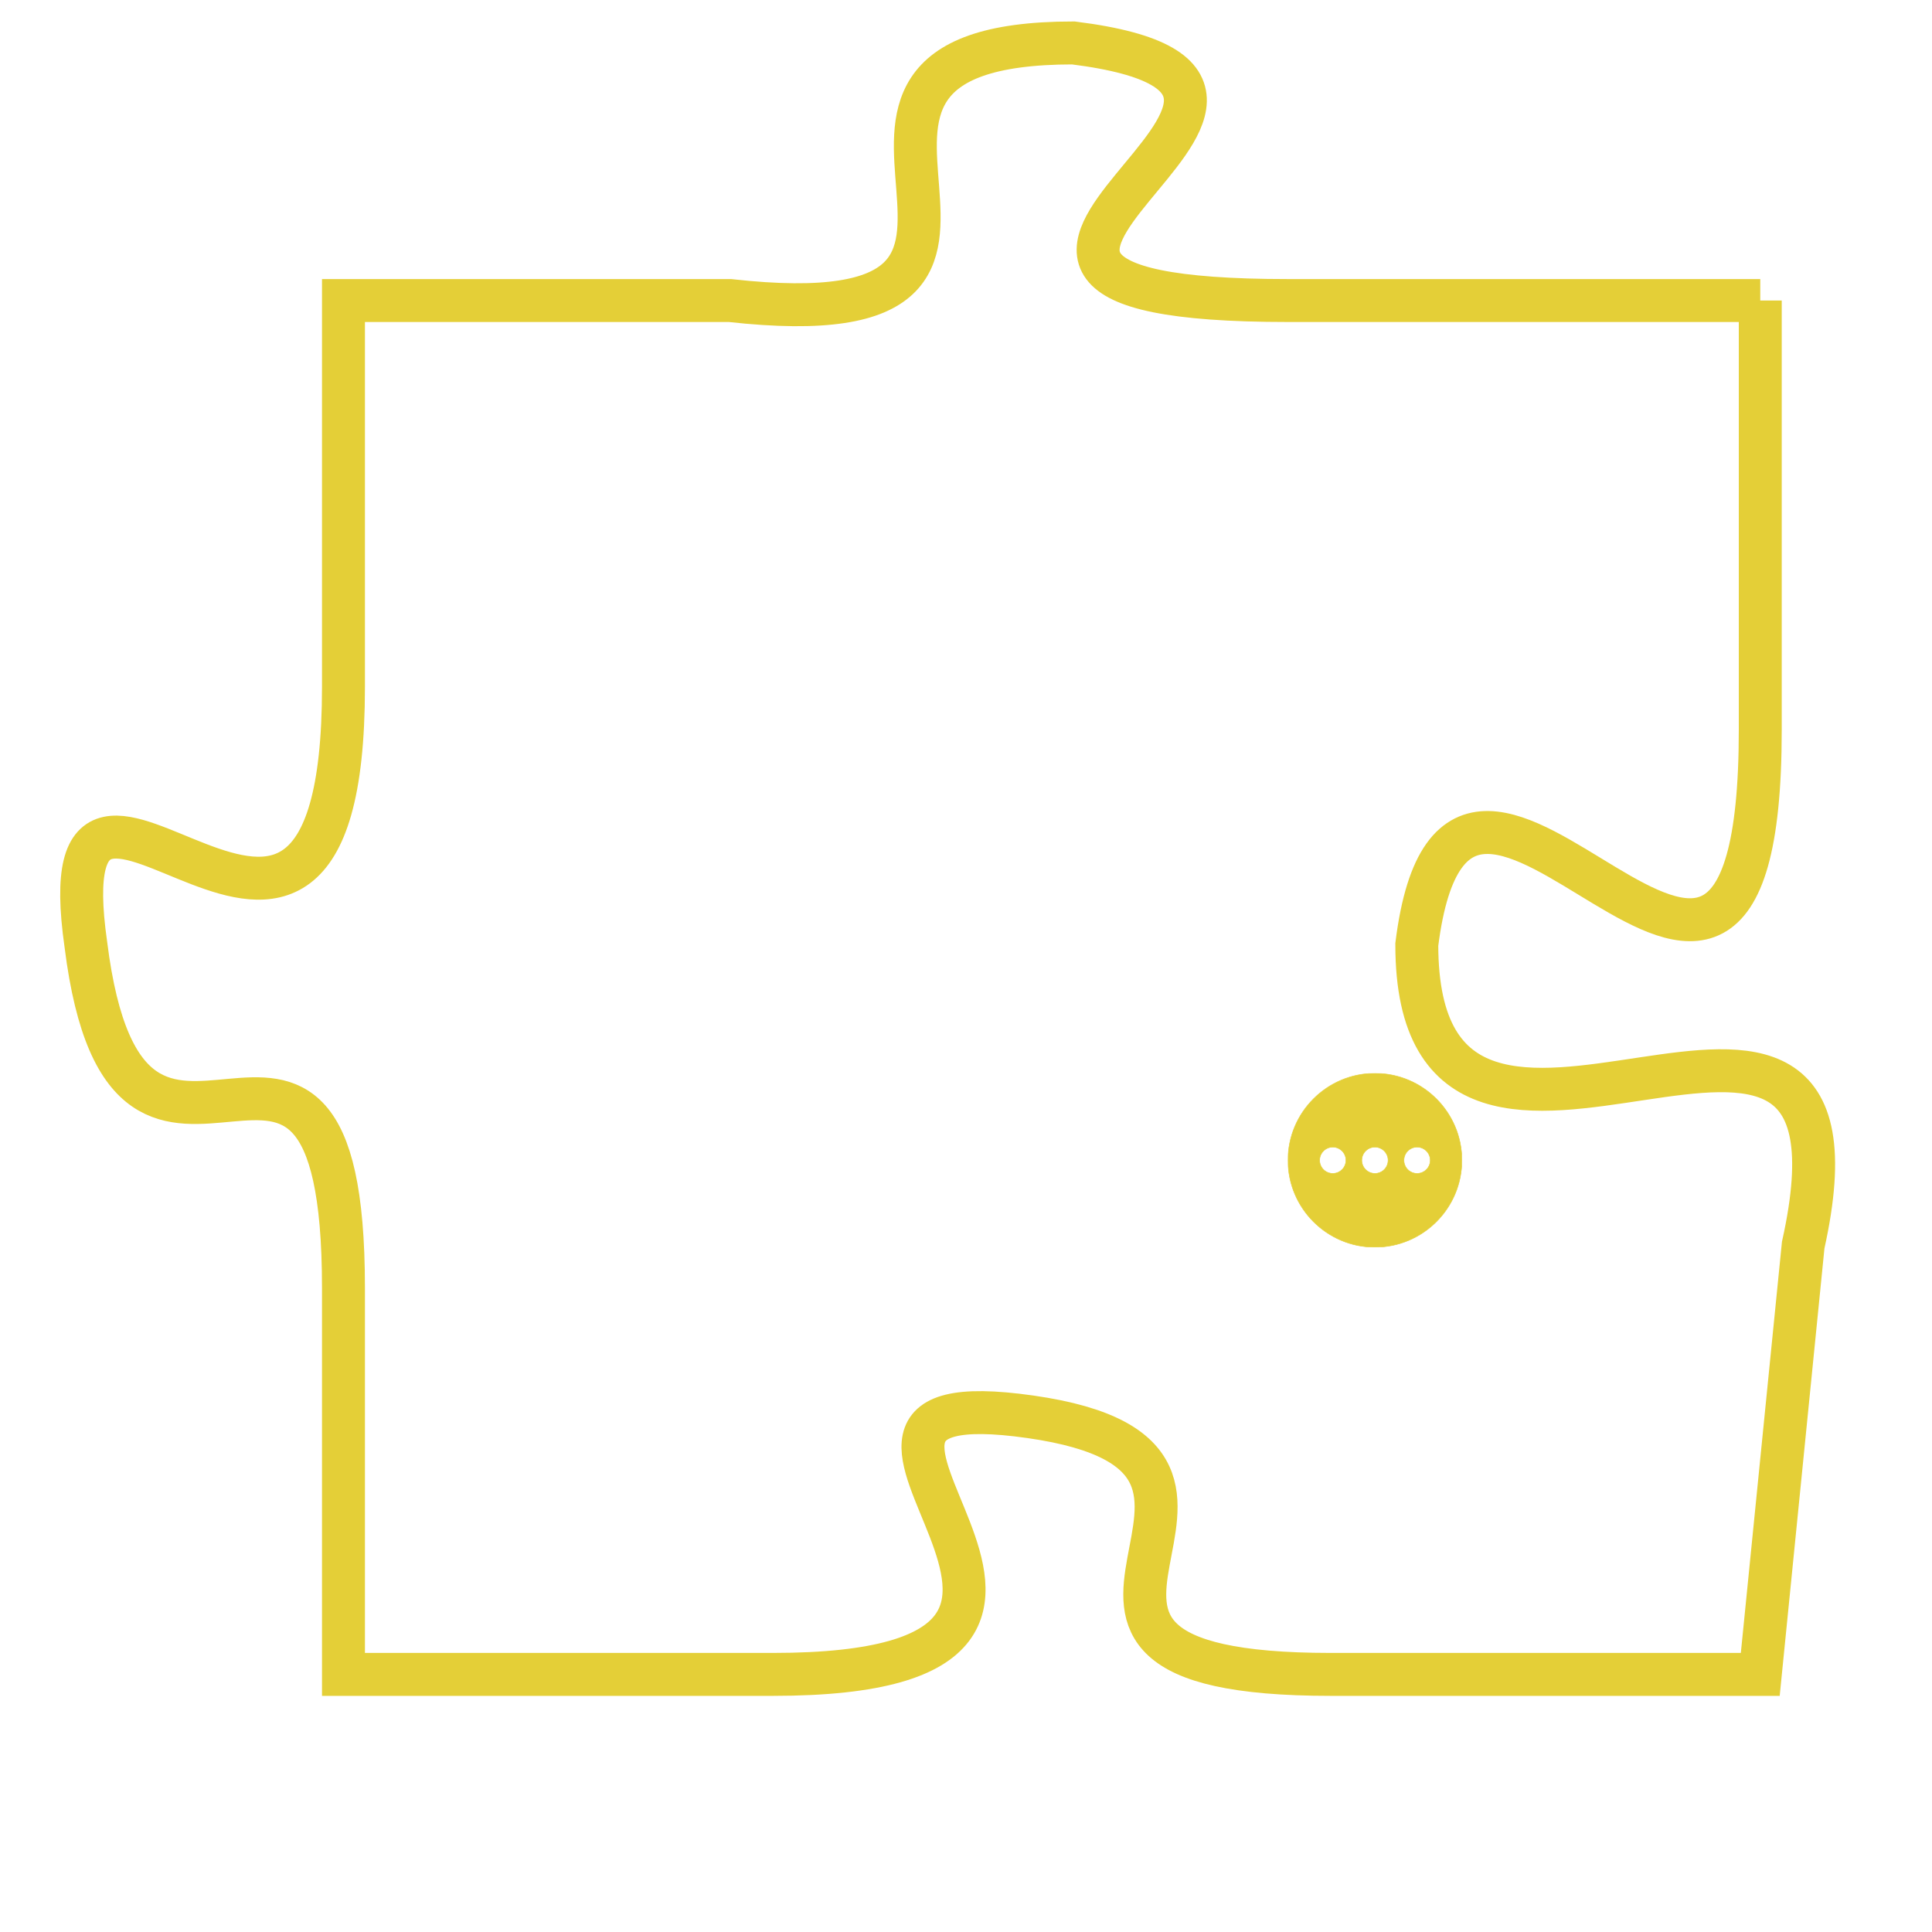 <svg version="1.1" xmlns="http://www.w3.org/2000/svg" xmlns:xlink="http://www.w3.org/1999/xlink" fill="transparent" x="0" y="0" width="350" height="350" preserveAspectRatio="xMinYMin slice"><style type="text/css">.links{fill:transparent;stroke: #E4CF37;}.links:hover{fill:#63D272; opacity:0.4;}</style><defs><g id="allt"><path id="t2302" d="M3069,544 L3058,544 C3047,544 3061,539 3053,538 C3045,538 3054,545 3045,544 L3036,544 3036,544 L3036,553 C3036,563 3029,552 3030,559 C3031,567 3036,558 3036,567 L3036,576 3036,576 L3046,576 C3056,576 3045,569 3052,570 C3059,571 3050,576 3059,576 L3069,576 3069,576 L3070,566 C3072,557 3061,567 3061,559 C3062,551 3069,565 3069,554 L3069,544"/></g><clipPath id="c" clipRule="evenodd" fill="transparent"><use href="#t2302"/></clipPath></defs><svg viewBox="3028 537 45 40" preserveAspectRatio="xMinYMin meet"><svg width="4380" height="2430"><g><image crossorigin="anonymous" x="0" y="0" href="https://nftpuzzle.license-token.com/assets/completepuzzle.svg" width="100%" height="100%" /><g class="links"><use href="#t2302"/></g></g></svg><svg x="3058" y="562" height="9%" width="9%" viewBox="0 0 330 330"><g><a xlink:href="https://nftpuzzle.license-token.com/" class="links"><title>See the most innovative NFT based token software licensing project</title><path fill="#E4CF37" id="more" d="M165,0C74.019,0,0,74.019,0,165s74.019,165,165,165s165-74.019,165-165S255.981,0,165,0z M85,190 c-13.785,0-25-11.215-25-25s11.215-25,25-25s25,11.215,25,25S98.785,190,85,190z M165,190c-13.785,0-25-11.215-25-25 s11.215-25,25-25s25,11.215,25,25S178.785,190,165,190z M245,190c-13.785,0-25-11.215-25-25s11.215-25,25-25 c13.785,0,25,11.215,25,25S258.785,190,245,190z"></path></a></g></svg></svg></svg>